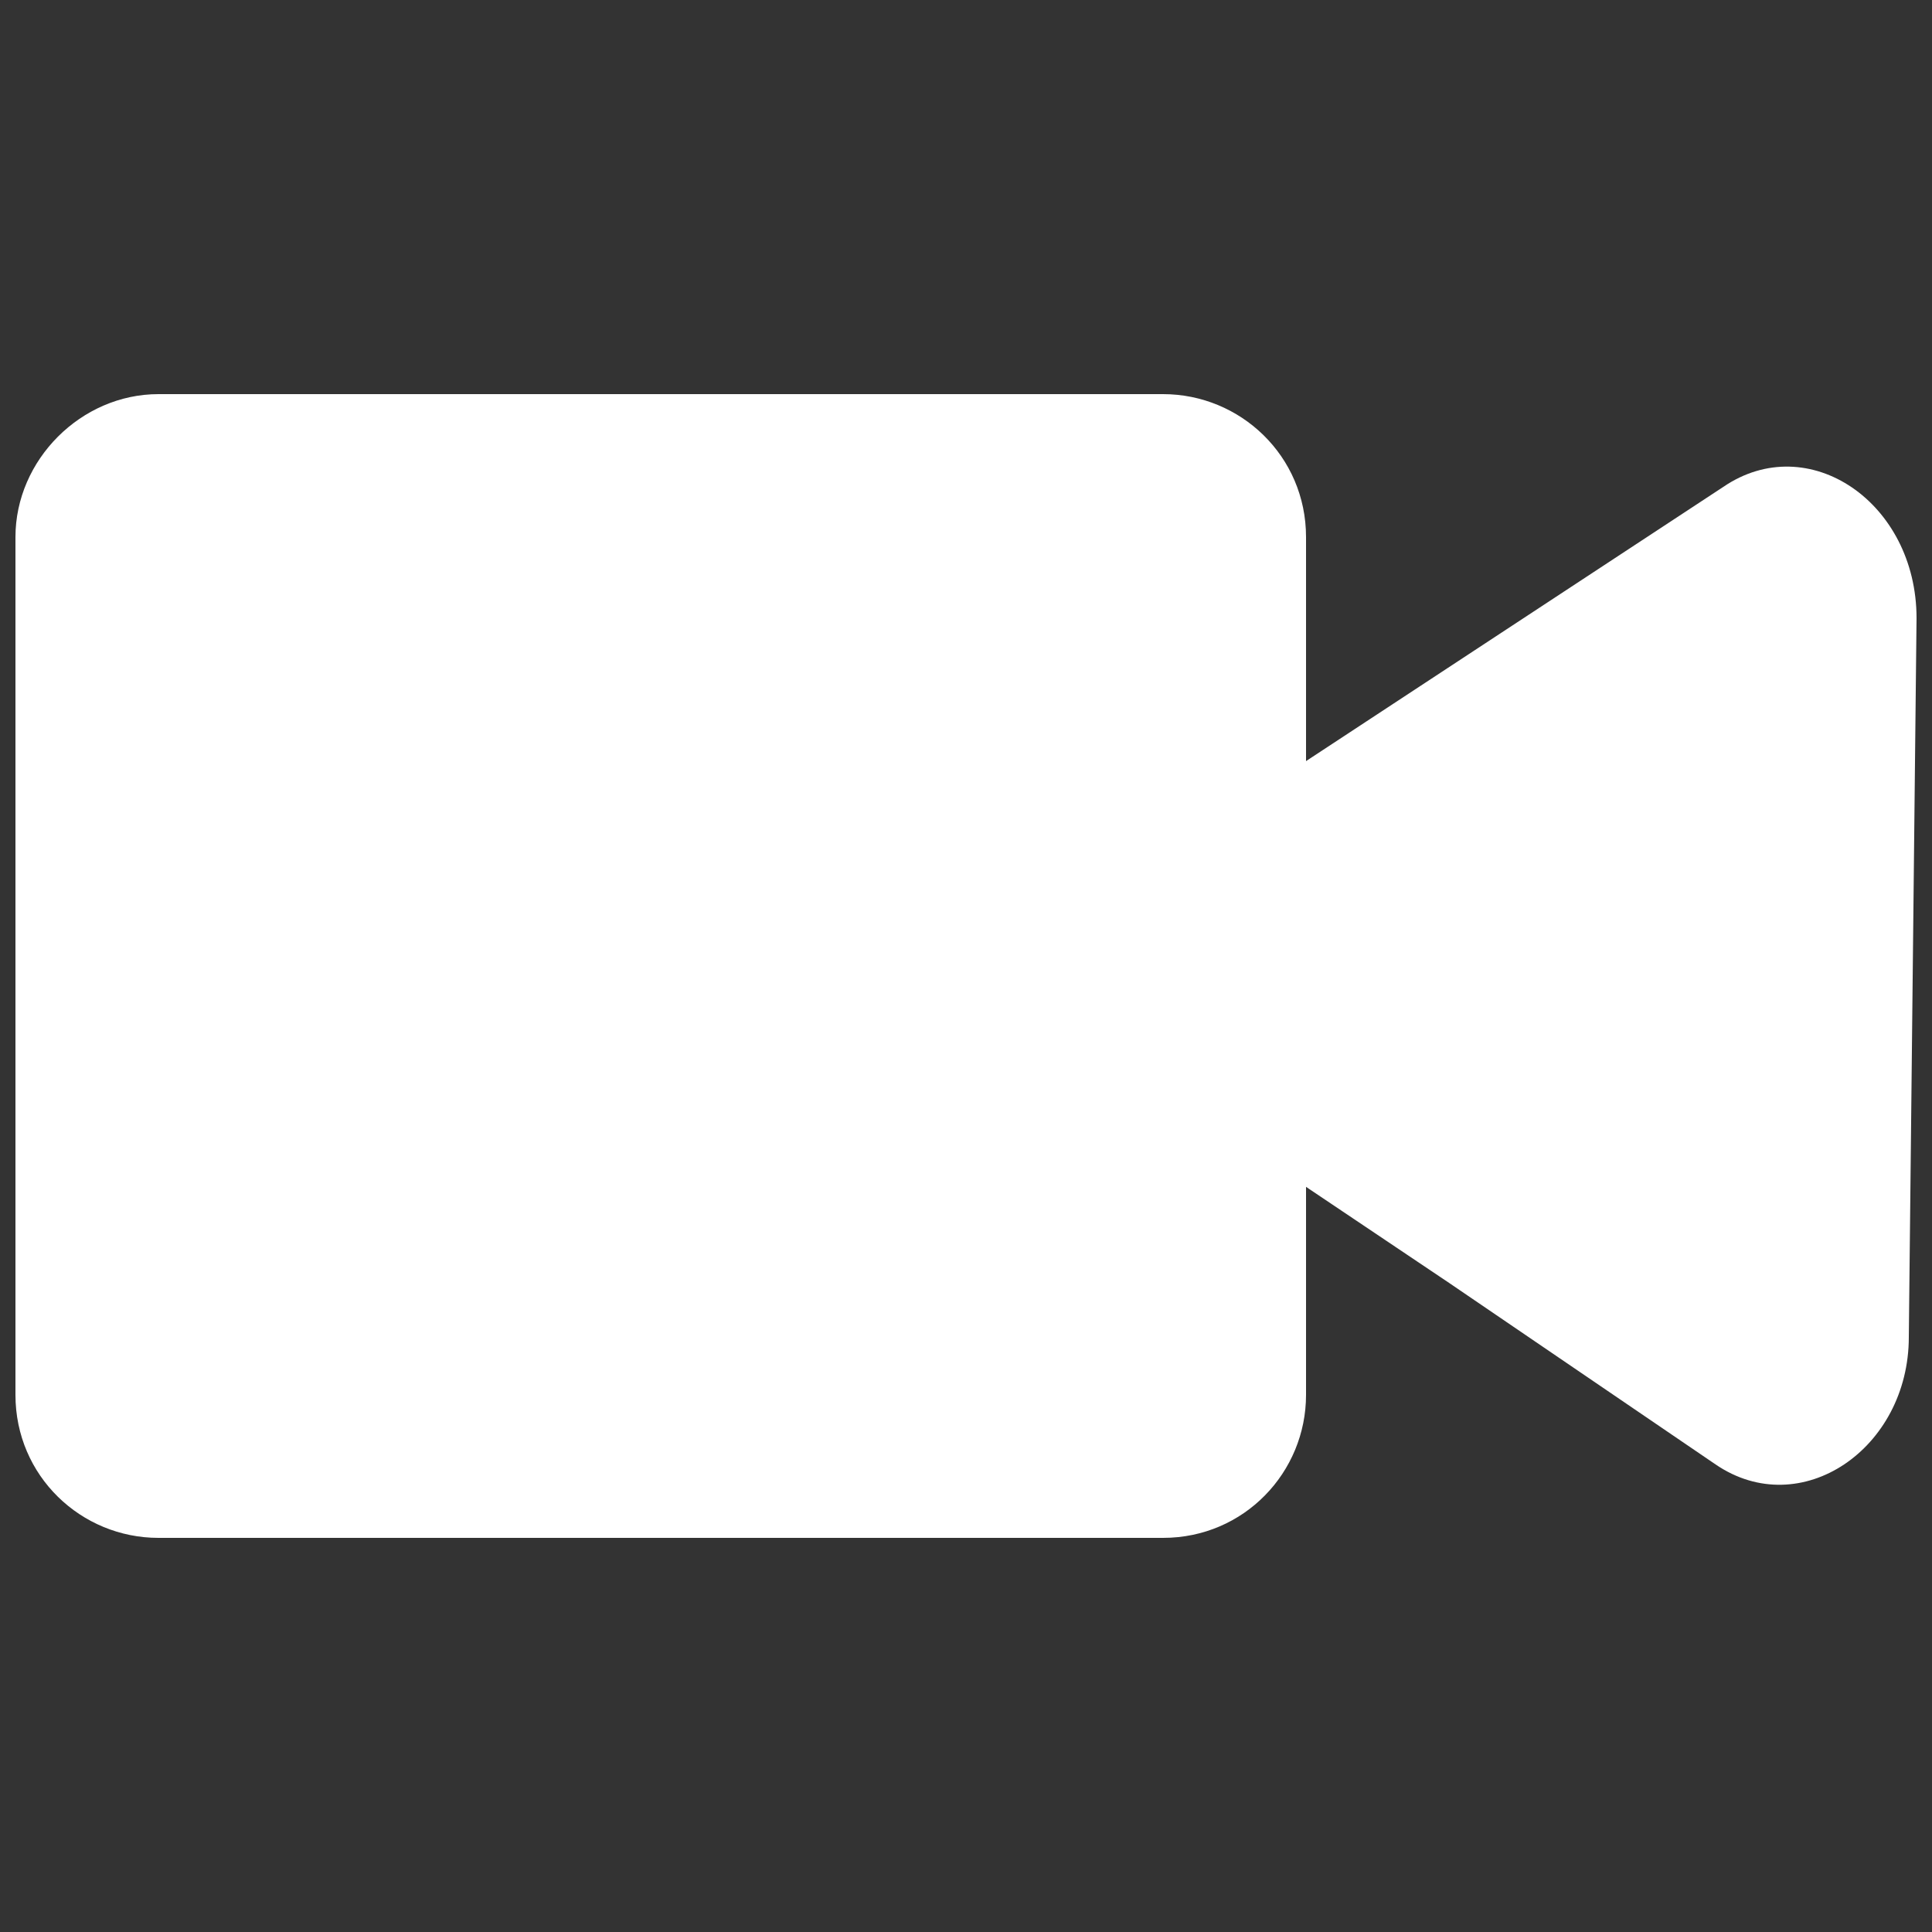 <?xml version="1.0" encoding="utf-8"?>
<!-- Generator: Adobe Illustrator 23.0.3, SVG Export Plug-In . SVG Version: 6.00 Build 0)  -->
<svg version="1.1" id="Layer_1" xmlns="http://www.w3.org/2000/svg" xmlns:xlink="http://www.w3.org/1999/xlink" x="0px" y="0px"
	 viewBox="0 0 50 50" style="enable-background:new 0 0 50 50;" xml:space="preserve">
<rect x="0" y="0" width="50" height="50" fill="#333333" stroke="none"/>
<style type="text/css">
	.st0{fill:#FFFFFF;}
</style>
<title>CameraIcon</title>
<g>
	<path class="st0" d="M30.5,28.5c-1.8-1.2-2.3-3.7-1-5.6c0.3-0.4,0.7-0.8,1.1-1.1l7-4.6l7-4.6c2.2-1.5,5,0.4,5,3.4l-0.1,9.3
		l-0.1,9.3c0,2.9-2.8,4.8-5,3.3l-6.9-4.7L30.5,28.5z"/>
	<path class="st0" d="M4.1,10.2h26c2,0,3.7,1.6,3.7,3.7v22.2c0,2-1.6,3.7-3.7,3.7h-26c-2,0-3.7-1.6-3.7-3.7V13.9
		C0.4,11.9,2.1,10.2,4.1,10.2z"/>
</g>
</svg>
